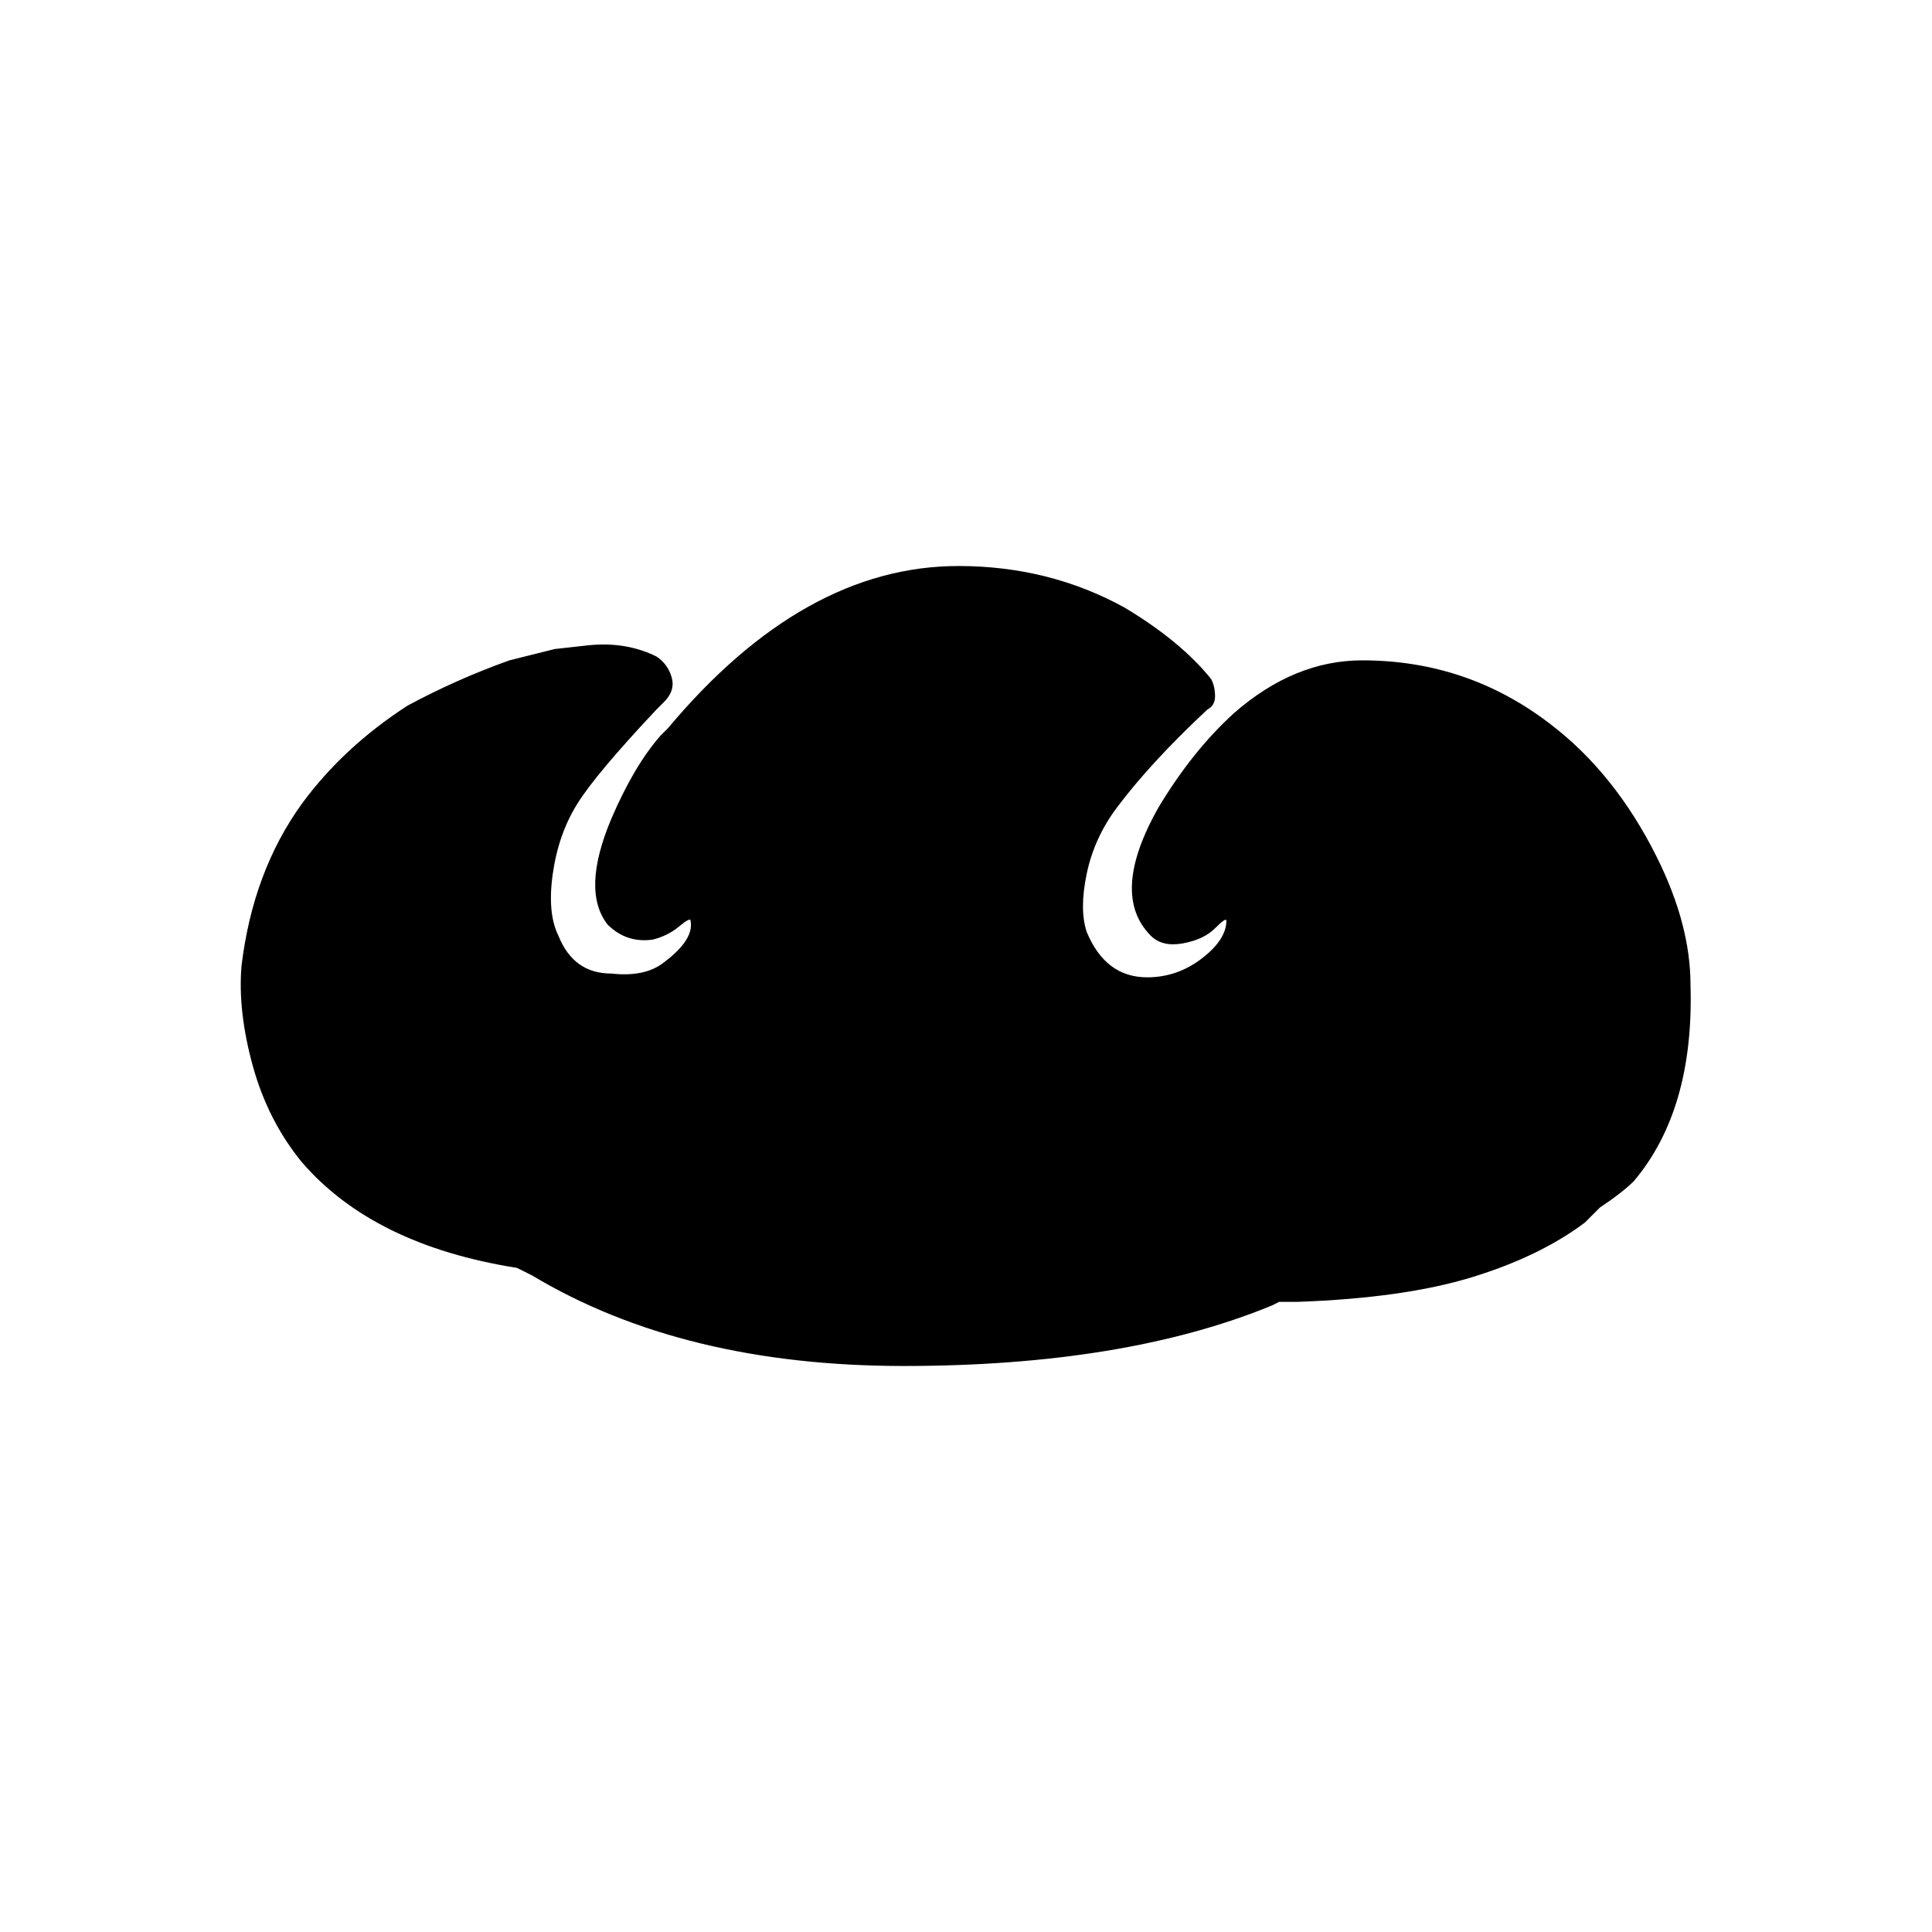 <svg xmlns="http://www.w3.org/2000/svg" viewBox="0 0 512 512">
  <path d="M433 313q16-19 15-52 0-16-9-34-11-22-28-35-22-17-50-17-18 0-34 14-11 10-20 25-13 23-2 34 3 3 8.5 2t8.5-4 3-2q0 5-6.5 10t-14.5 5q-11 0-16-12-2-6 0-15.5t8-17.5q9-12 24-26 2-1 2-3.5t-1-4.5q-8-10-23-19-20-11-44-11-41 0-77 43l-2 2q-7 8-13 22-8 19-1 28 5 5 12 4 4-1 7-3.5t3-1.5q1 5-7 11-5 4-14 3-10 0-14-10-3-6-1.5-16.5T153 213t21-25l2-2q3-3 2-6.5t-4-5.5q-8-4-18-3l-9 1-12 3q-14 5-27 12-17 11-28 26-13 18-16 43-1 12 3 26.5T80 308q19 22 57 28l2 1 2 1q40 24 98.5 24t97.5-16l2-1h5q28-1 46-6.5t30-14.5l4-4q6-4 9-7z"/>
</svg>
